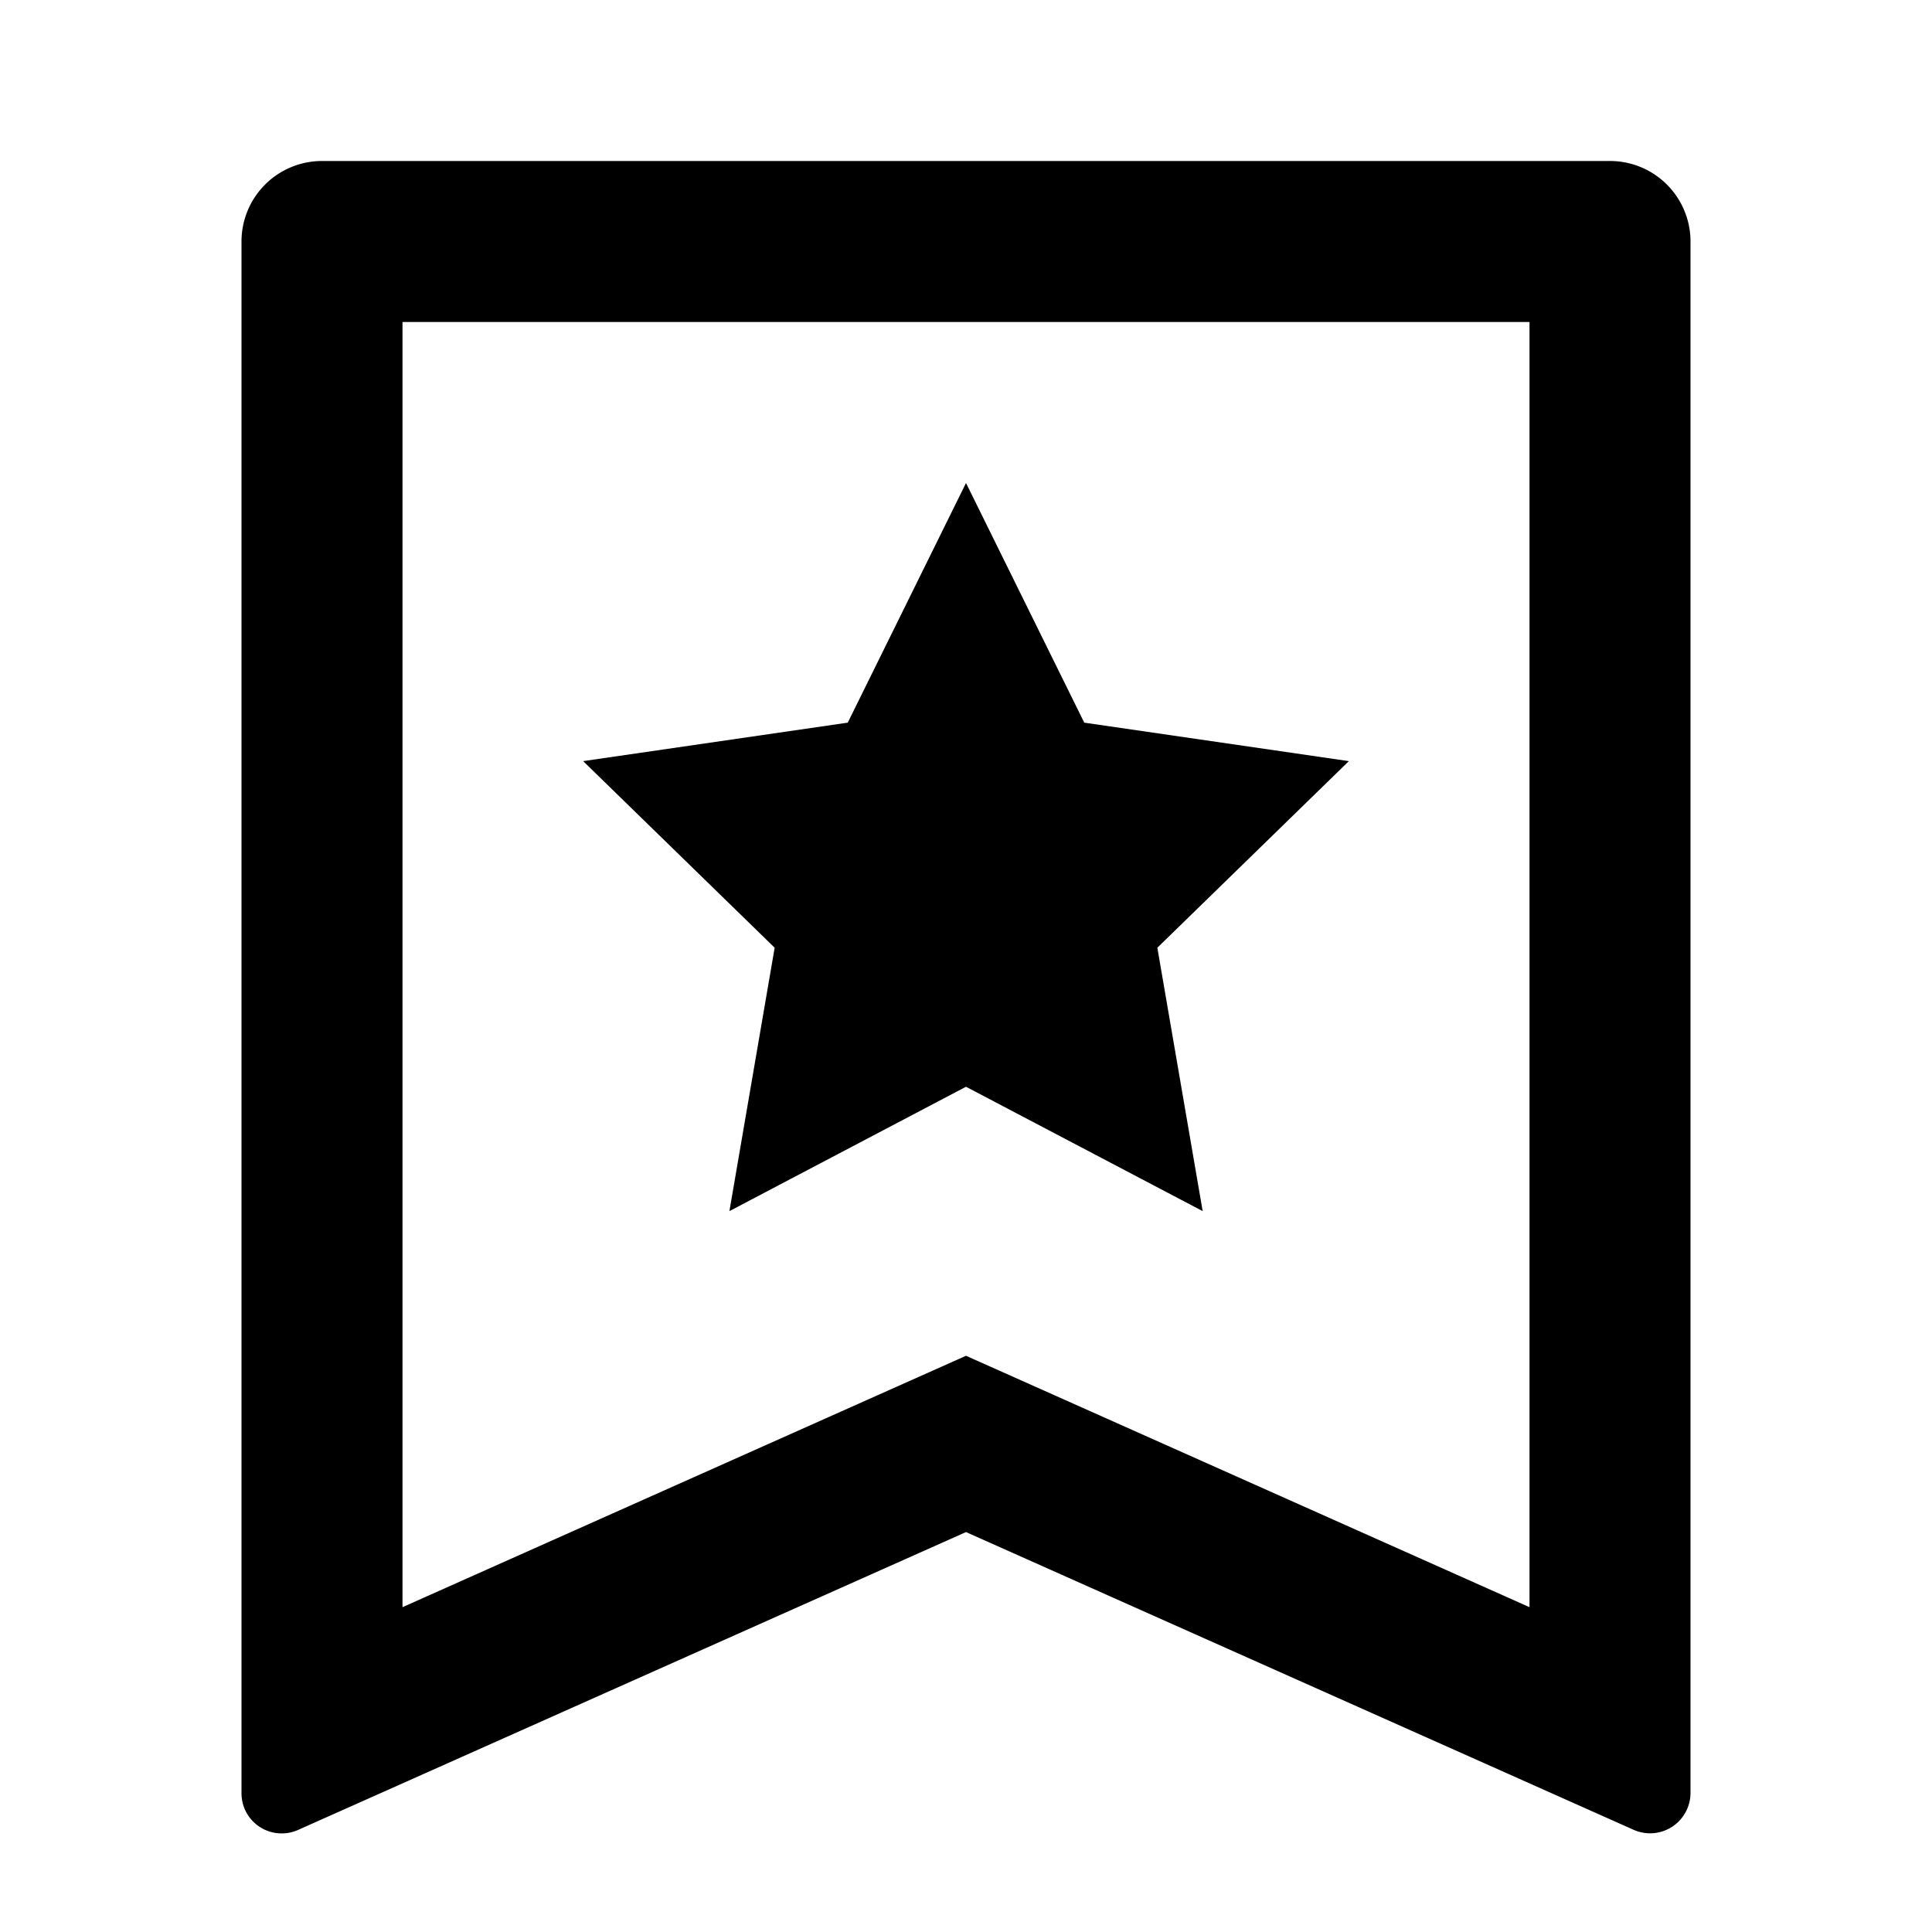 <svg xmlns="http://www.w3.org/2000/svg" viewBox="0 0 24 24"><path d="M4 2a1 1 0 0 0-1 1v19.275q0 .107.043.205a.5.5 0 0 0 .66.252l8.297-3.7 8.297 3.7a.502.502 0 0 0 .703-.457V3a1 1 0 0 0-1-1zm1 2h14v15.965l-7-3.123-7 3.123zm7 2-1.469 2.977-3.287.478 2.379 2.318-.562 3.272L12 13.5l2.94 1.545-.563-3.272 2.379-2.318-3.287-.478z"/></svg>